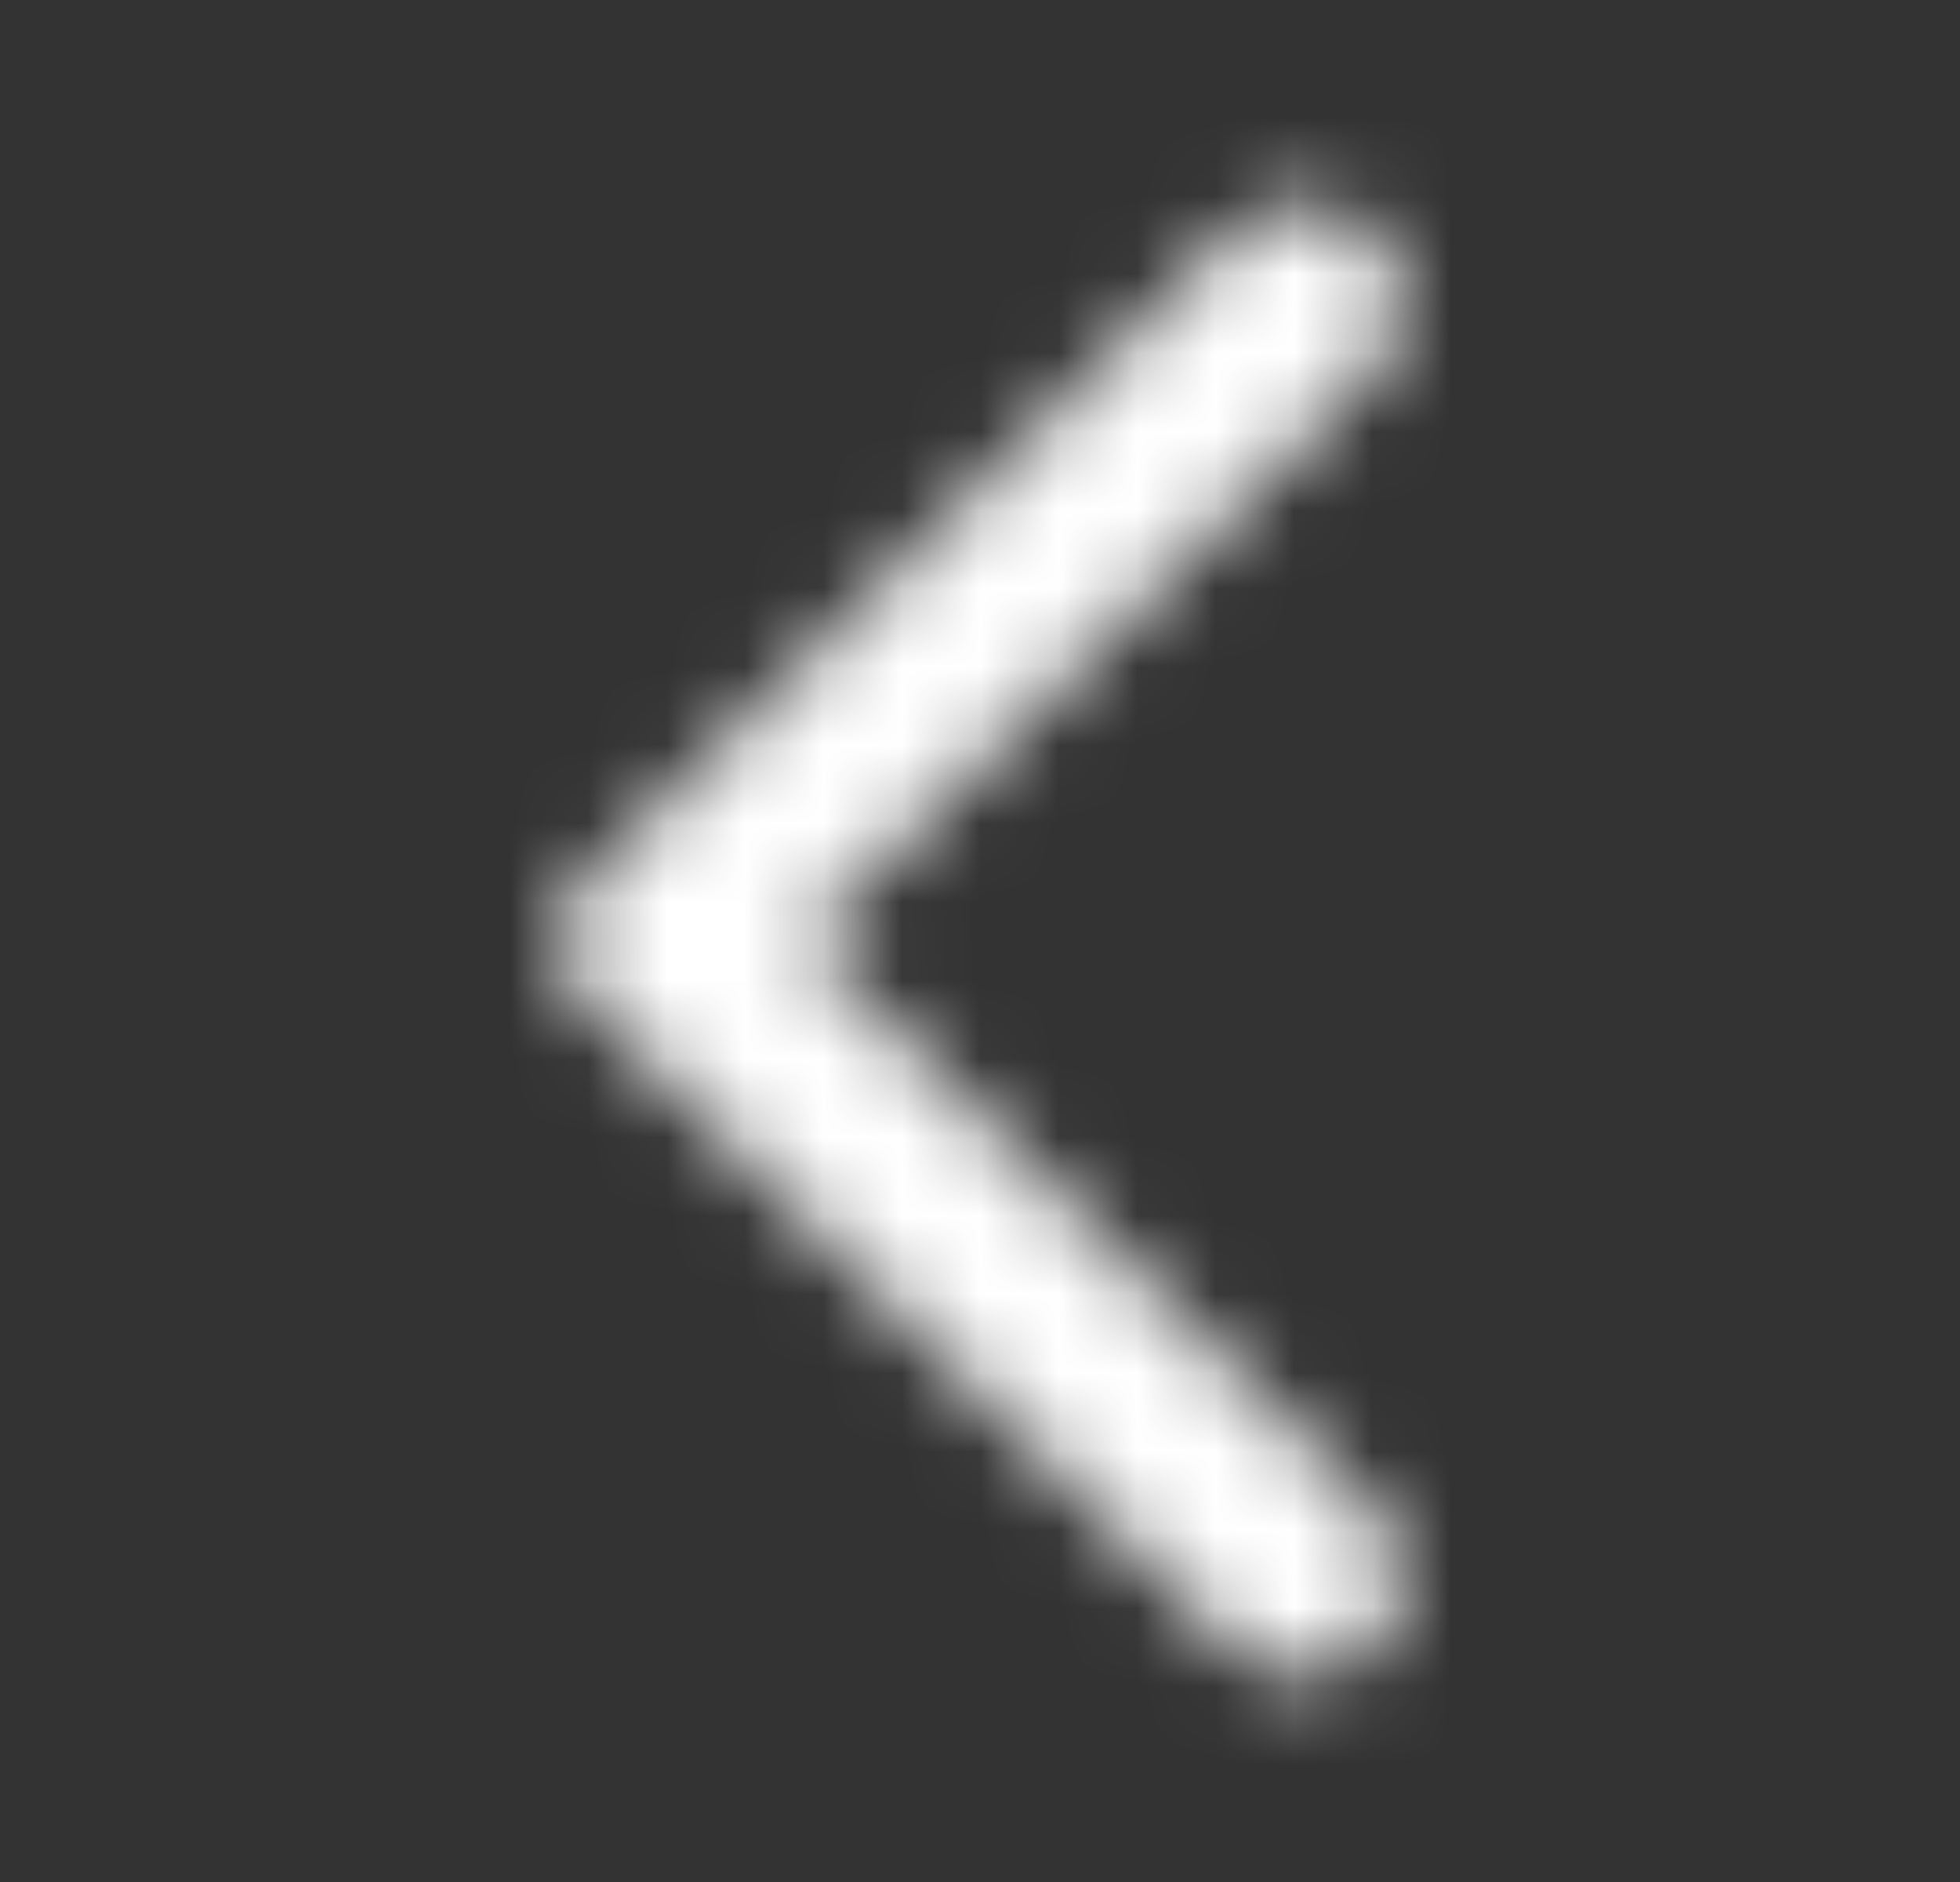 <svg width="25" height="24" viewBox="0 0 25 24" fill="none" xmlns="http://www.w3.org/2000/svg">
<rect x="0" y="0" width="25" height="24" fill="#333333" stroke="none"/>
<mask id="mask0_1024_52521" style="mask-type:alpha" maskUnits="userSpaceOnUse" x="7" y="2" width="11" height="20">
<path d="M17.501 2.985C17.011 2.495 16.221 2.495 15.731 2.985L7.421 11.295C7.031 11.685 7.031 12.315 7.421 12.705L15.731 21.015C16.221 21.505 17.011 21.505 17.501 21.015C17.991 20.525 17.991 19.735 17.501 19.245L10.261 11.995L17.511 4.745C17.991 4.265 17.991 3.465 17.501 2.985Z" fill="black"/>
</mask>
<g mask="url(#mask0_1024_52521)">
<rect x="0.5" width="24" height="24" fill="white"/>
</g>
</svg>
